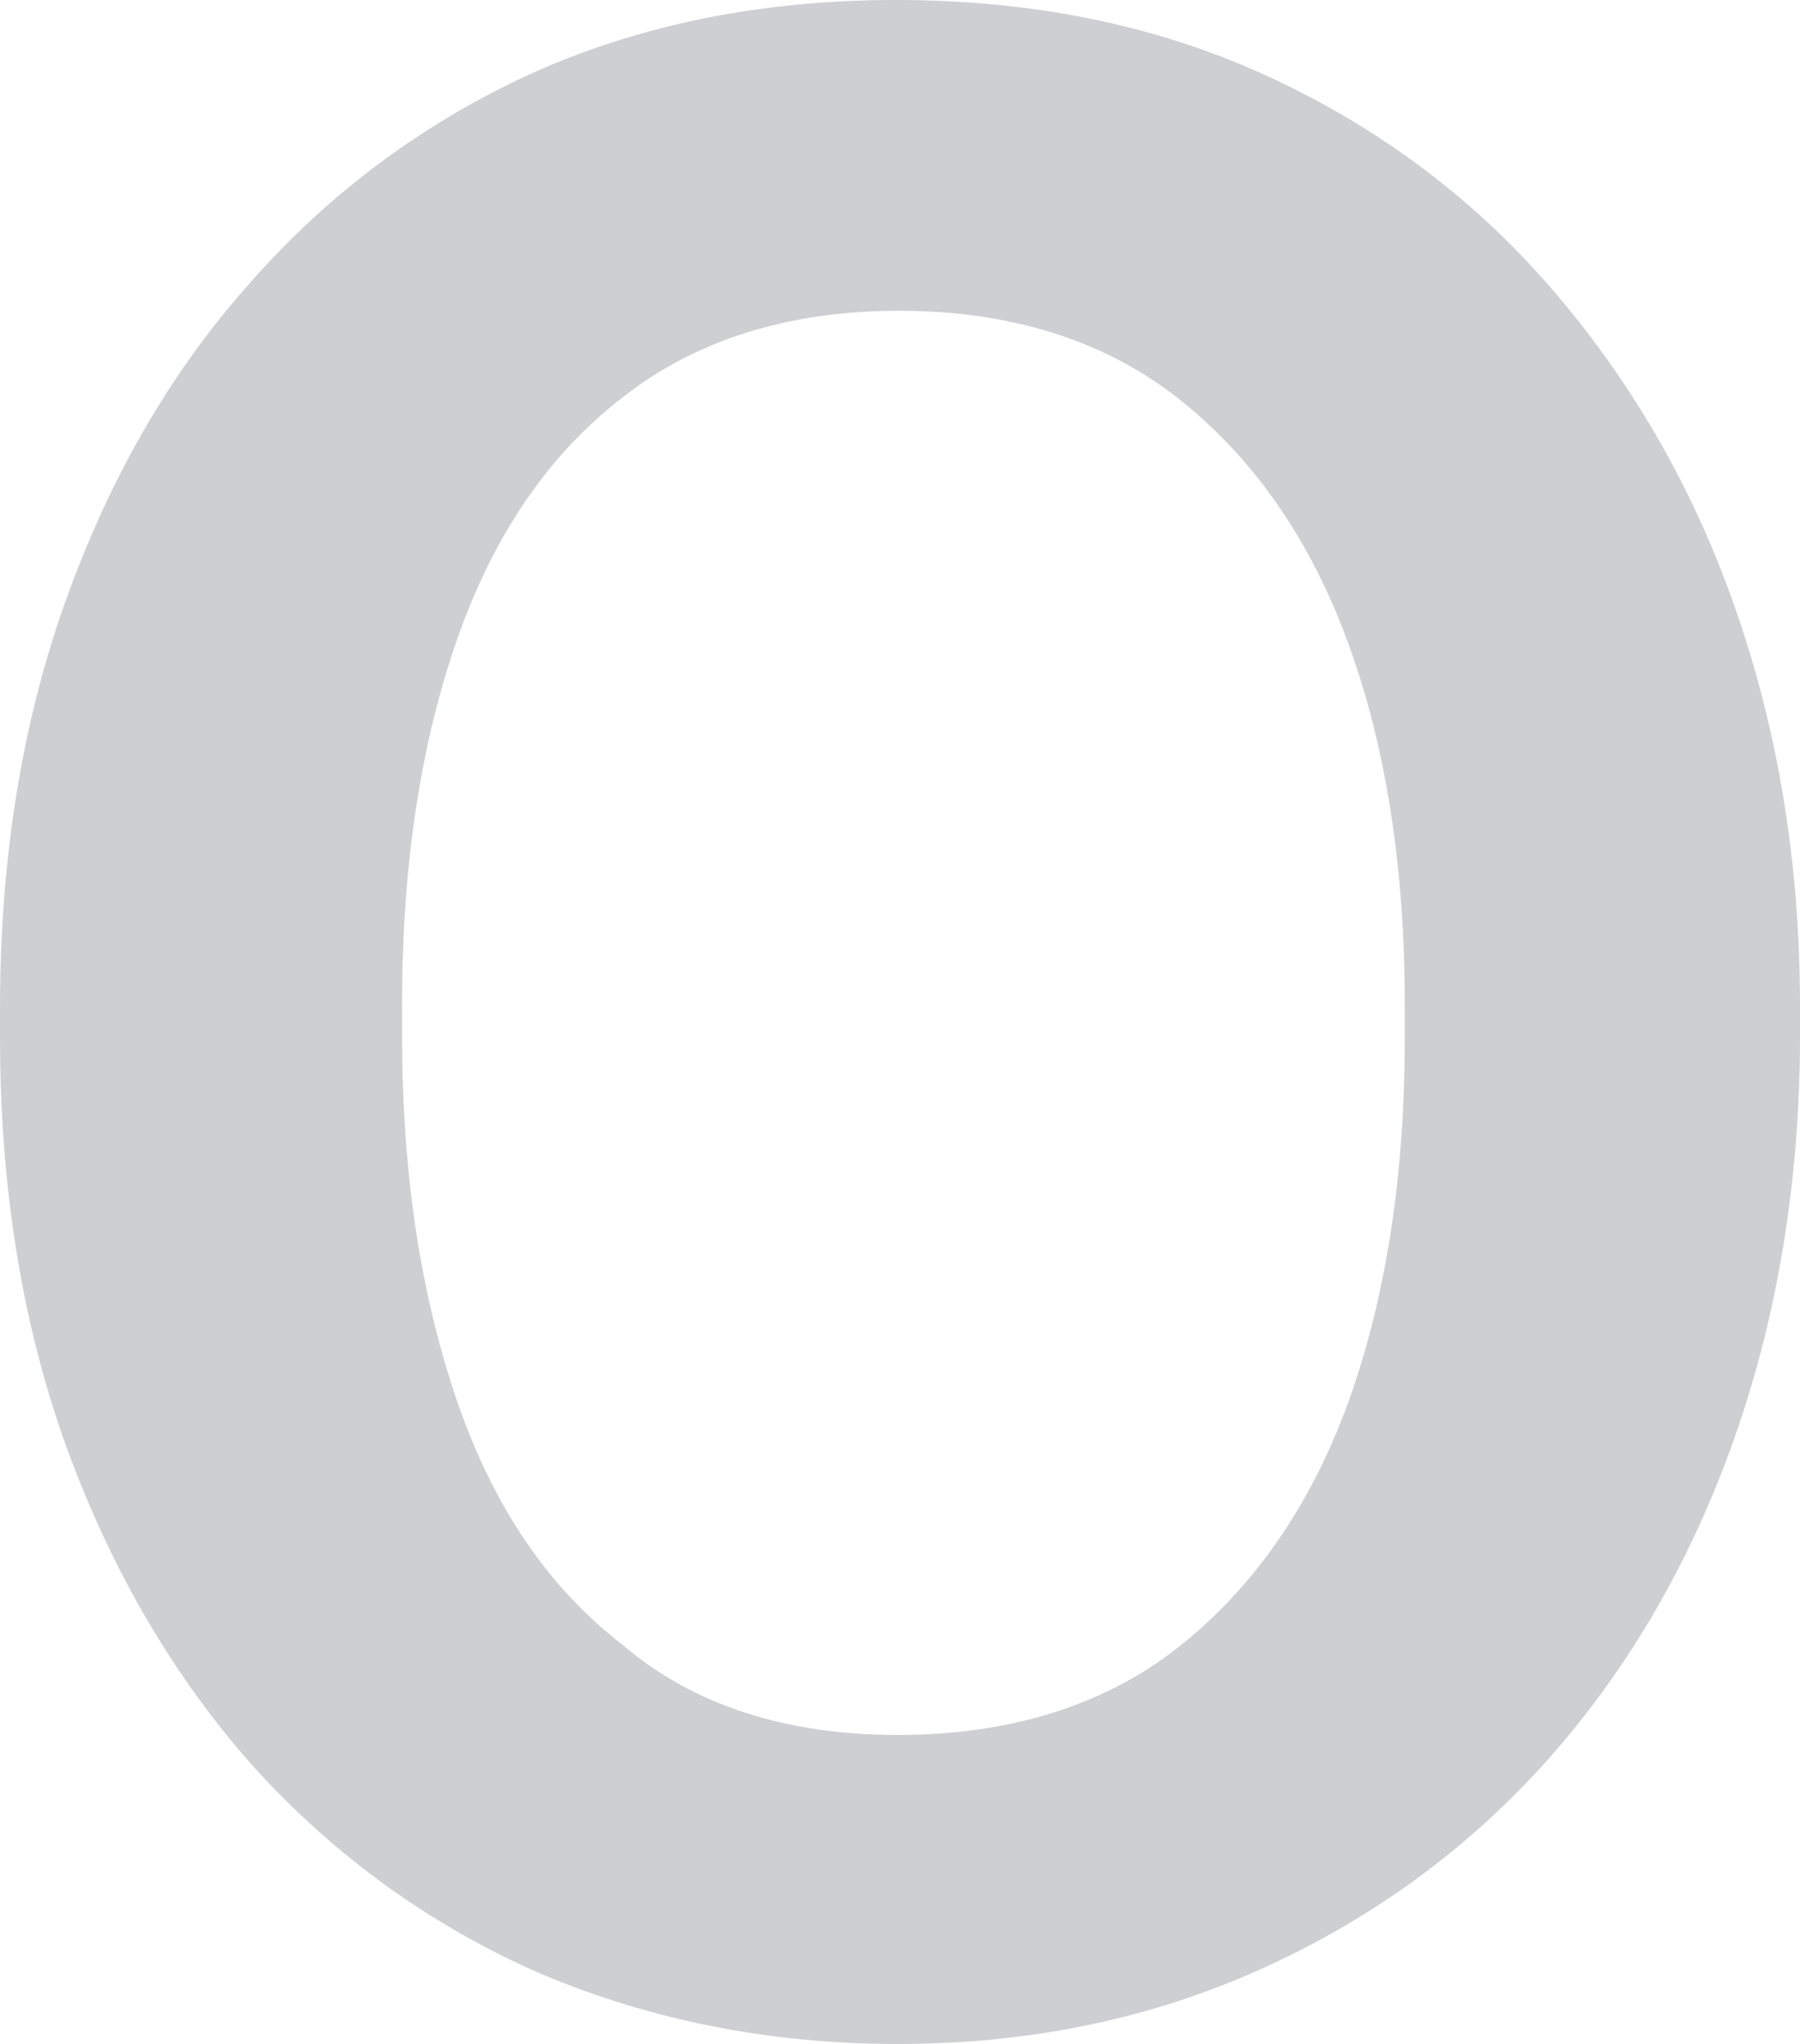 <!-- Generator: Adobe Illustrator 24.3.0, SVG Export Plug-In  -->
<svg version="1.1" xmlns="http://www.w3.org/2000/svg" xmlns:xlink="http://www.w3.org/1999/xlink" x="0px" y="0px" width="104.3px"
	 height="118.4px" viewBox="0 0 104.3 118.4" style="overflow:visible;enable-background:new 0 0 104.3 118.4;"
	 xml:space="preserve">
<style type="text/css">
	.st0{fill:#CECFD1;}
</style>
<defs>
</defs>
<g>
	<g>
		<path class="st0" d="M52,118.4c-7.7,0-14.8-1.5-21.2-4.3c-6.4-2.9-11.9-7-16.5-12.2C9.7,96.6,6.2,90.4,3.7,83.4
			C1.2,76.3,0,68.5,0,60.1v-1.7C0,50,1.2,42.2,3.7,35.1c2.5-7.1,6-13.3,10.6-18.5c4.6-5.3,10.1-9.4,16.4-12.3
			C37.1,1.4,44.2,0,51.9,0c7.8,0,14.9,1.4,21.3,4.3c6.4,2.9,12,7,16.6,12.3c4.6,5.3,8.2,11.4,10.7,18.5c2.5,7.1,3.8,14.8,3.8,23.2
			v1.7c0,8.4-1.3,16.2-3.8,23.3c-2.5,7.1-6.1,13.3-10.7,18.5c-4.6,5.2-10.2,9.3-16.6,12.2S59.8,118.4,52,118.4z M52,100.5
			c6.5,0,12-1.7,16.3-5.1c4.3-3.4,7.6-8.1,9.8-14.1c2.2-6.1,3.3-13.1,3.3-21.2v-1.9c0-8-1.1-15-3.3-21c-2.2-6-5.5-10.7-9.8-14.1
			c-4.3-3.4-9.8-5.1-16.2-5.1c-6.4,0-11.8,1.7-16,5c-4.3,3.3-7.5,8-9.6,14c-2.1,6-3.2,13-3.2,21.1v1.9c0,8.1,1.1,15.1,3.2,21.2
			c2.1,6.1,5.3,10.8,9.6,14.1C40.2,98.8,45.6,100.5,52,100.5z"/>
	</g>
</g>
</svg>
